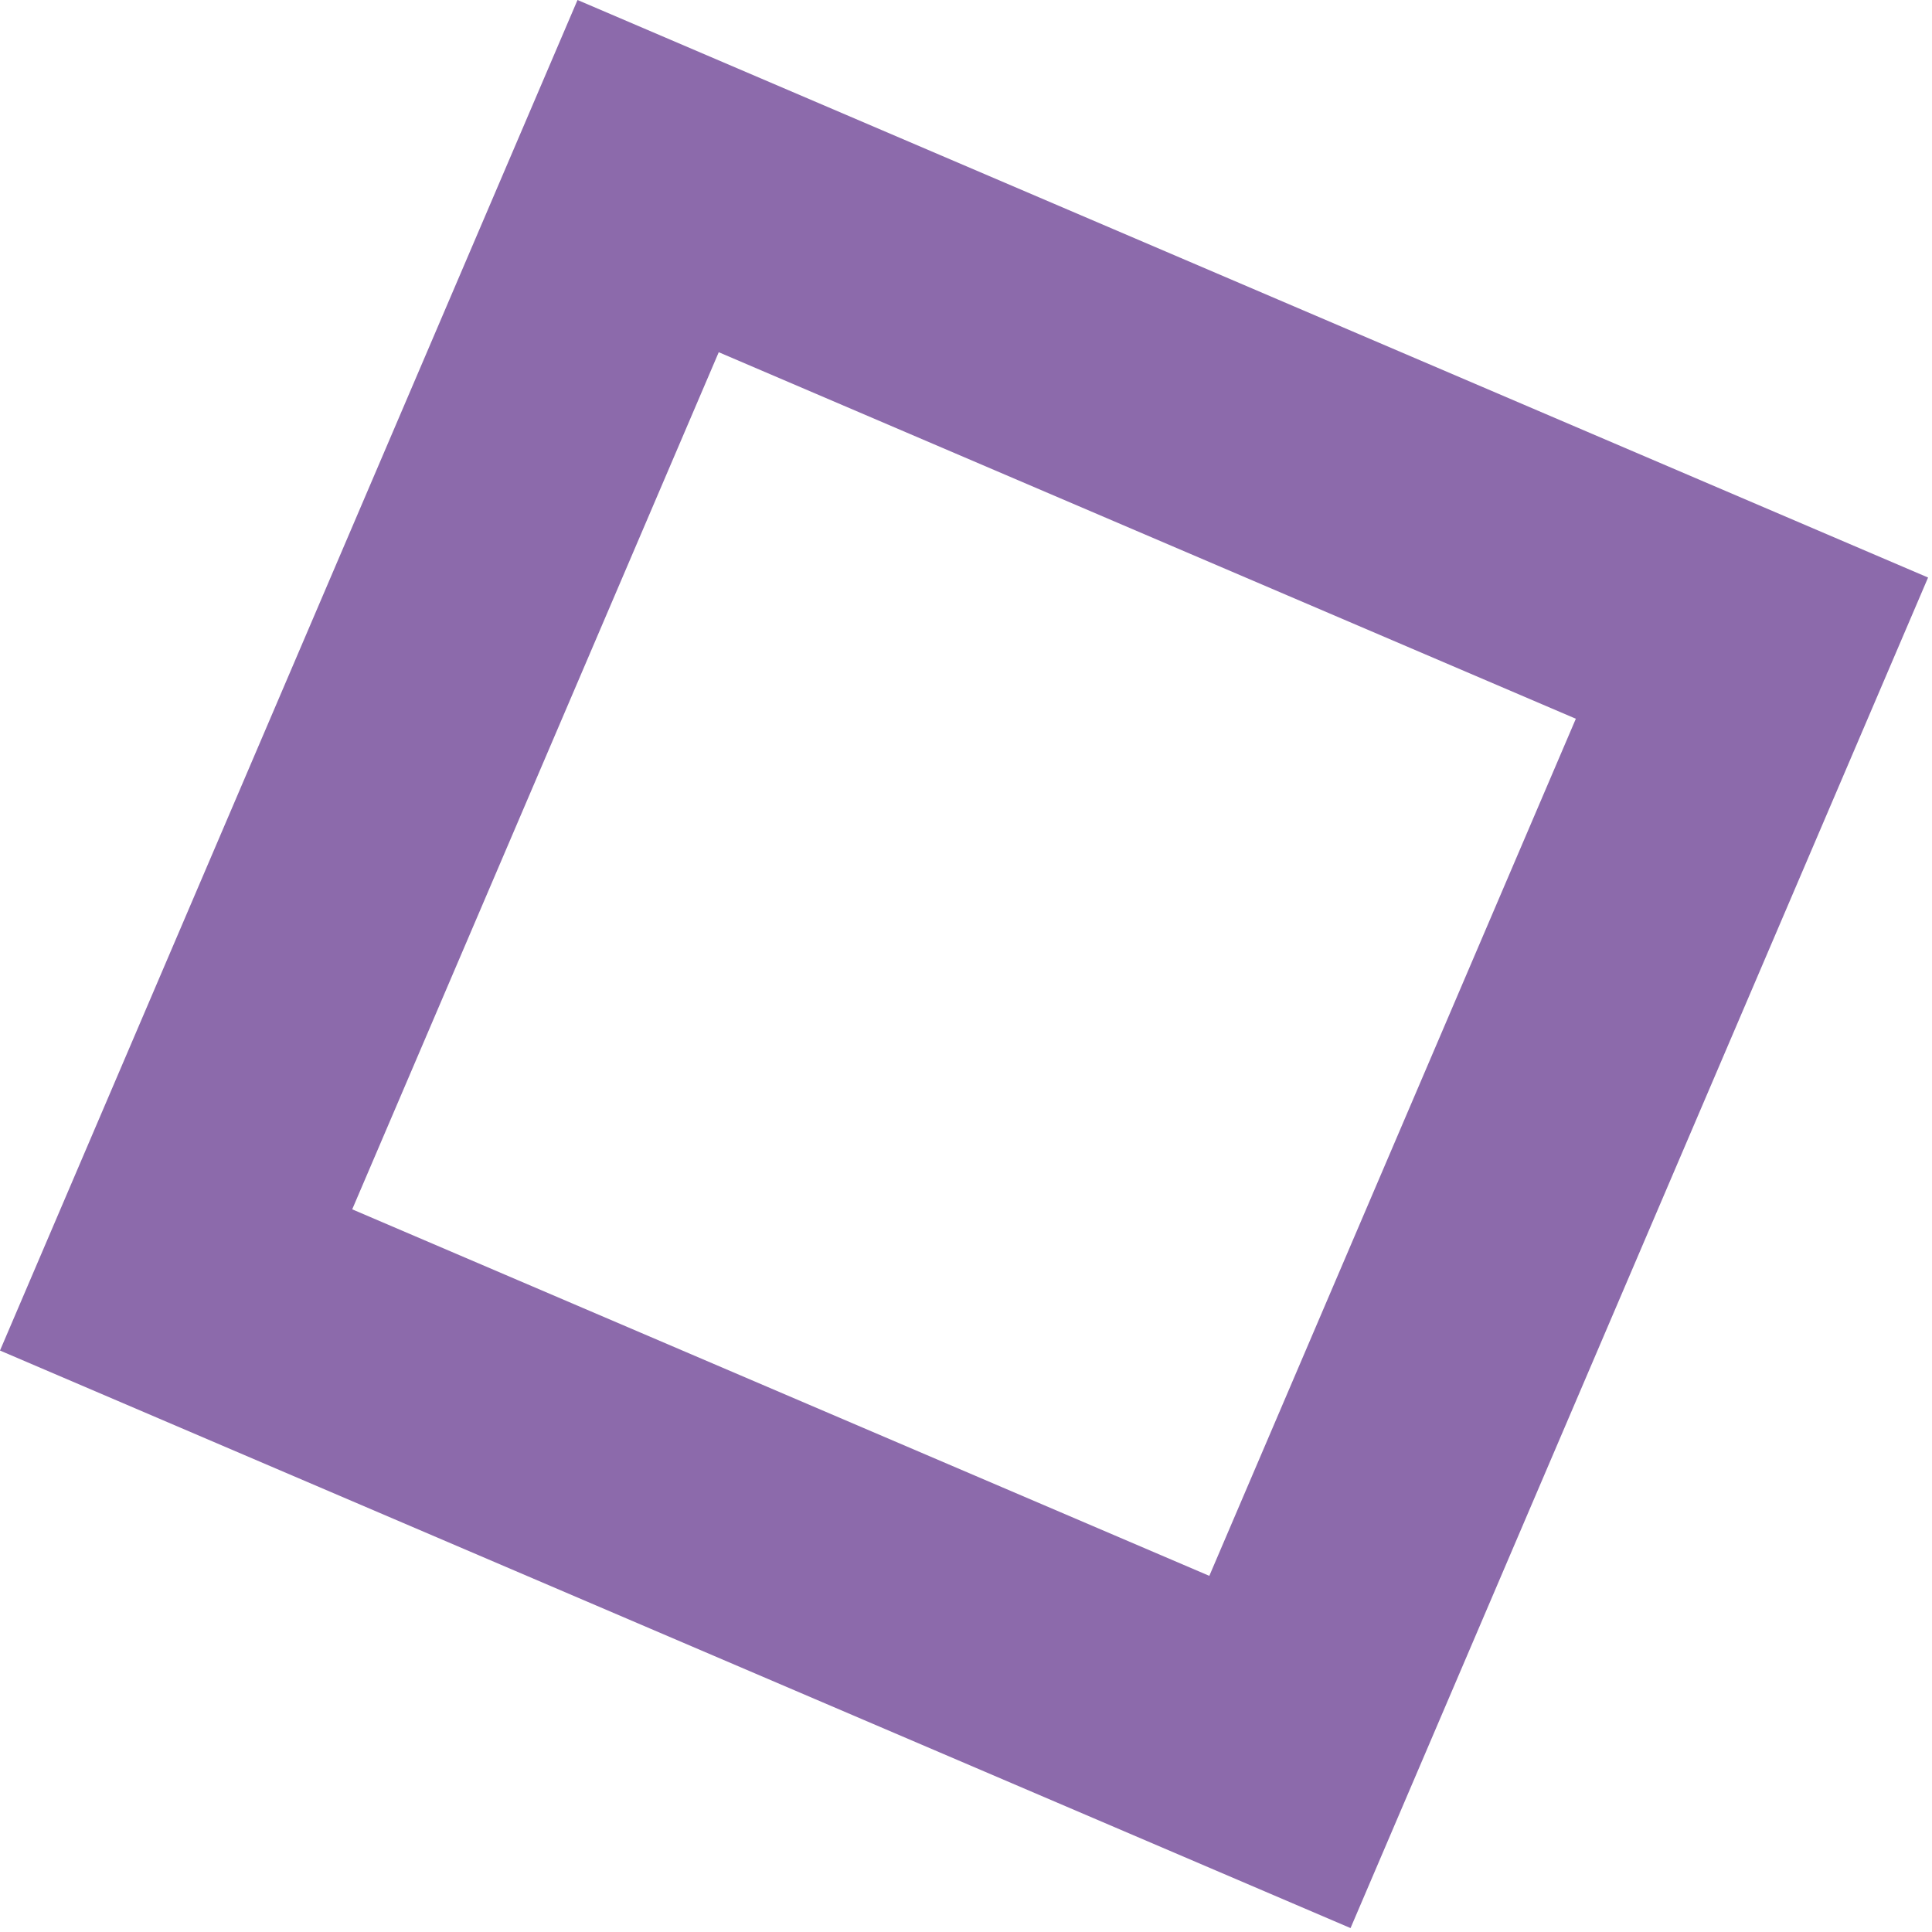 <svg width="72" height="72" viewBox="0 0 72 72" fill="none" xmlns="http://www.w3.org/2000/svg">
<rect x="24.154" y="6.563" width="44.74" height="44.74" transform="rotate(23.153 24.154 6.563)" stroke="#8C6AAB" stroke-width="10"/>
</svg>
